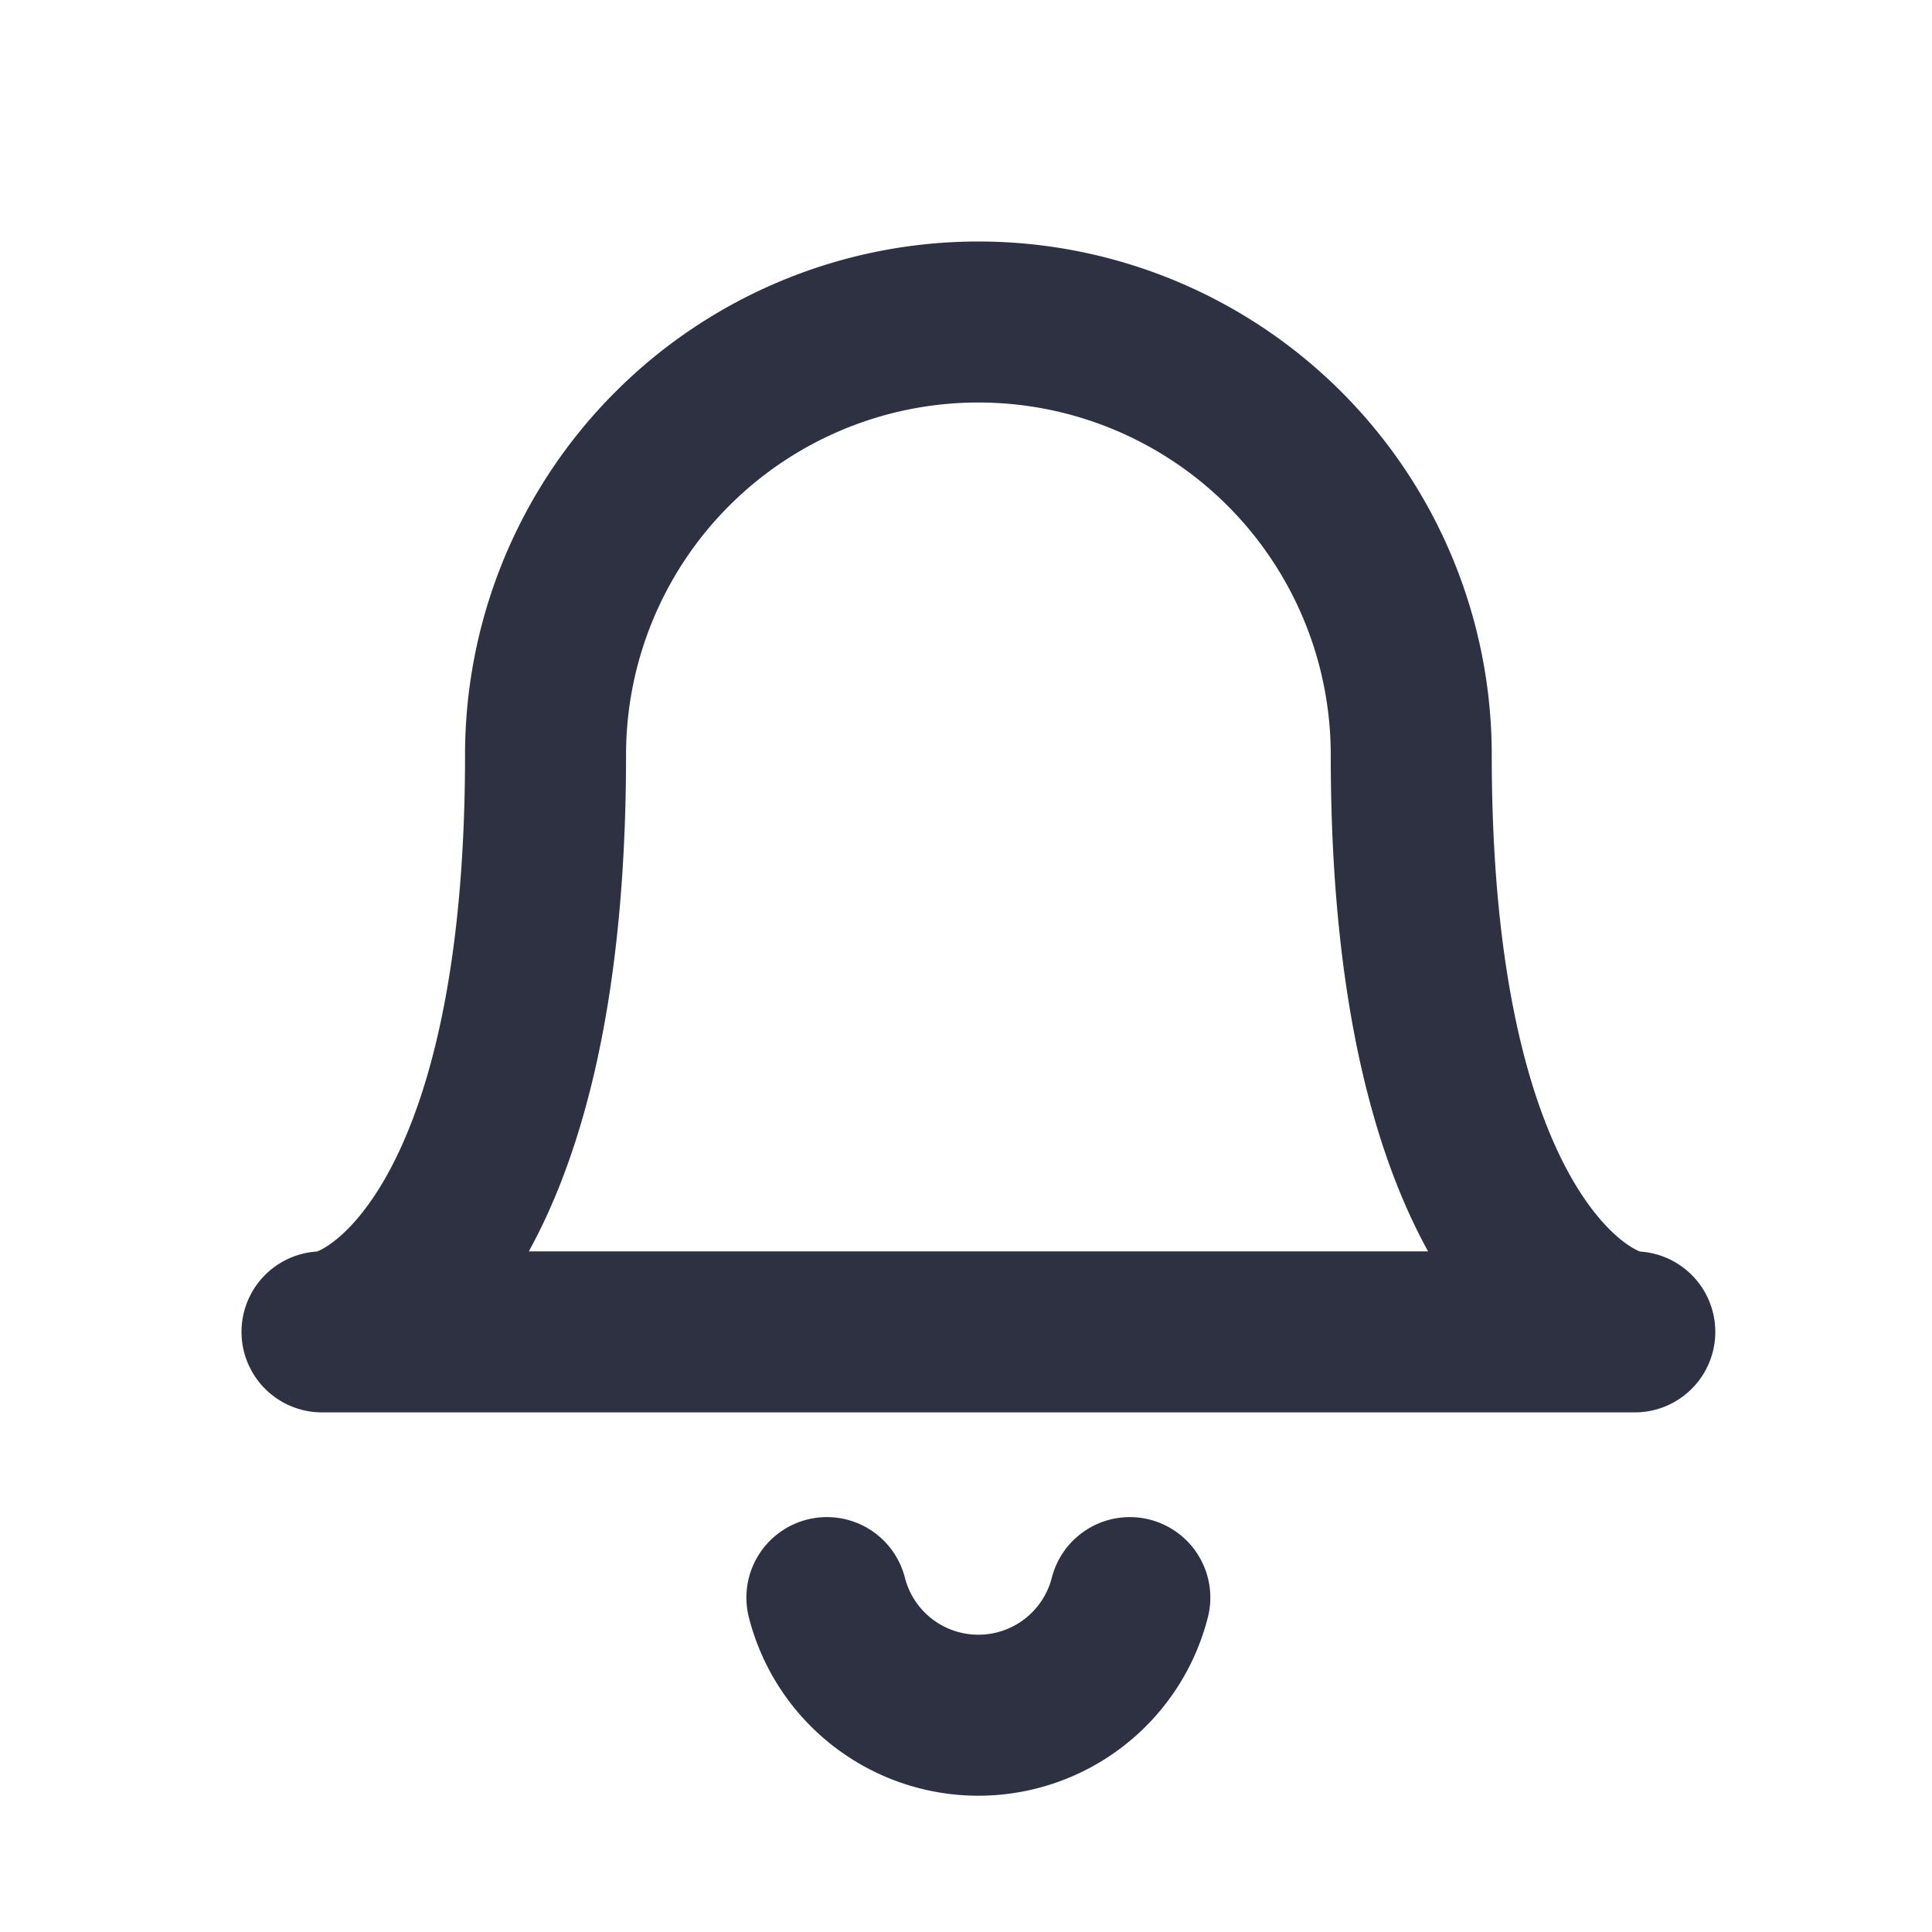 <svg xmlns="http://www.w3.org/2000/svg" width="24" height="24" viewBox="0 0 24 24">
    <defs>
        <clipPath id="clip-path">
            <path id="Rectangle_2246" fill="none" stroke="#707070" d="M0 0H24V24H0z" data-name="Rectangle 2246" transform="translate(1236 40)"/>
        </clipPath>
        <style>
            .cls-3{fill:none;stroke:#2d3142;stroke-linecap:round;stroke-linejoin:round;stroke-width:2px}
        </style>
    </defs>
    <g id="Mask_Group_16" clip-path="url(#clip-path)" data-name="Mask Group 16" transform="translate(-1236 -40)">
        <g id="streamline-icon-interface-alert-alarm-bell-2_140x140" data-name="streamline-icon-interface-alert-alarm-bell-2@140x140" transform="translate(1240 44)">
            <path id="Path_2666" d="M13.154 5a5.377 5.377 0 0 1 5.377 5.377c0 5.983 2.185 7.168 2.777 7.168H5c.6 0 2.777-1.192 2.777-7.168A5.377 5.377 0 0 1 13.154 5z" class="cls-3" data-name="Path 2666" transform="translate(-5 -5)"/>
            <path id="Path_2667" d="M55 123.34a1.942 1.942 0 0 0 3.763 0" class="cls-3" data-name="Path 2667" transform="translate(-48.728 -107.494)"/>
        </g>
    </g>
</svg>
